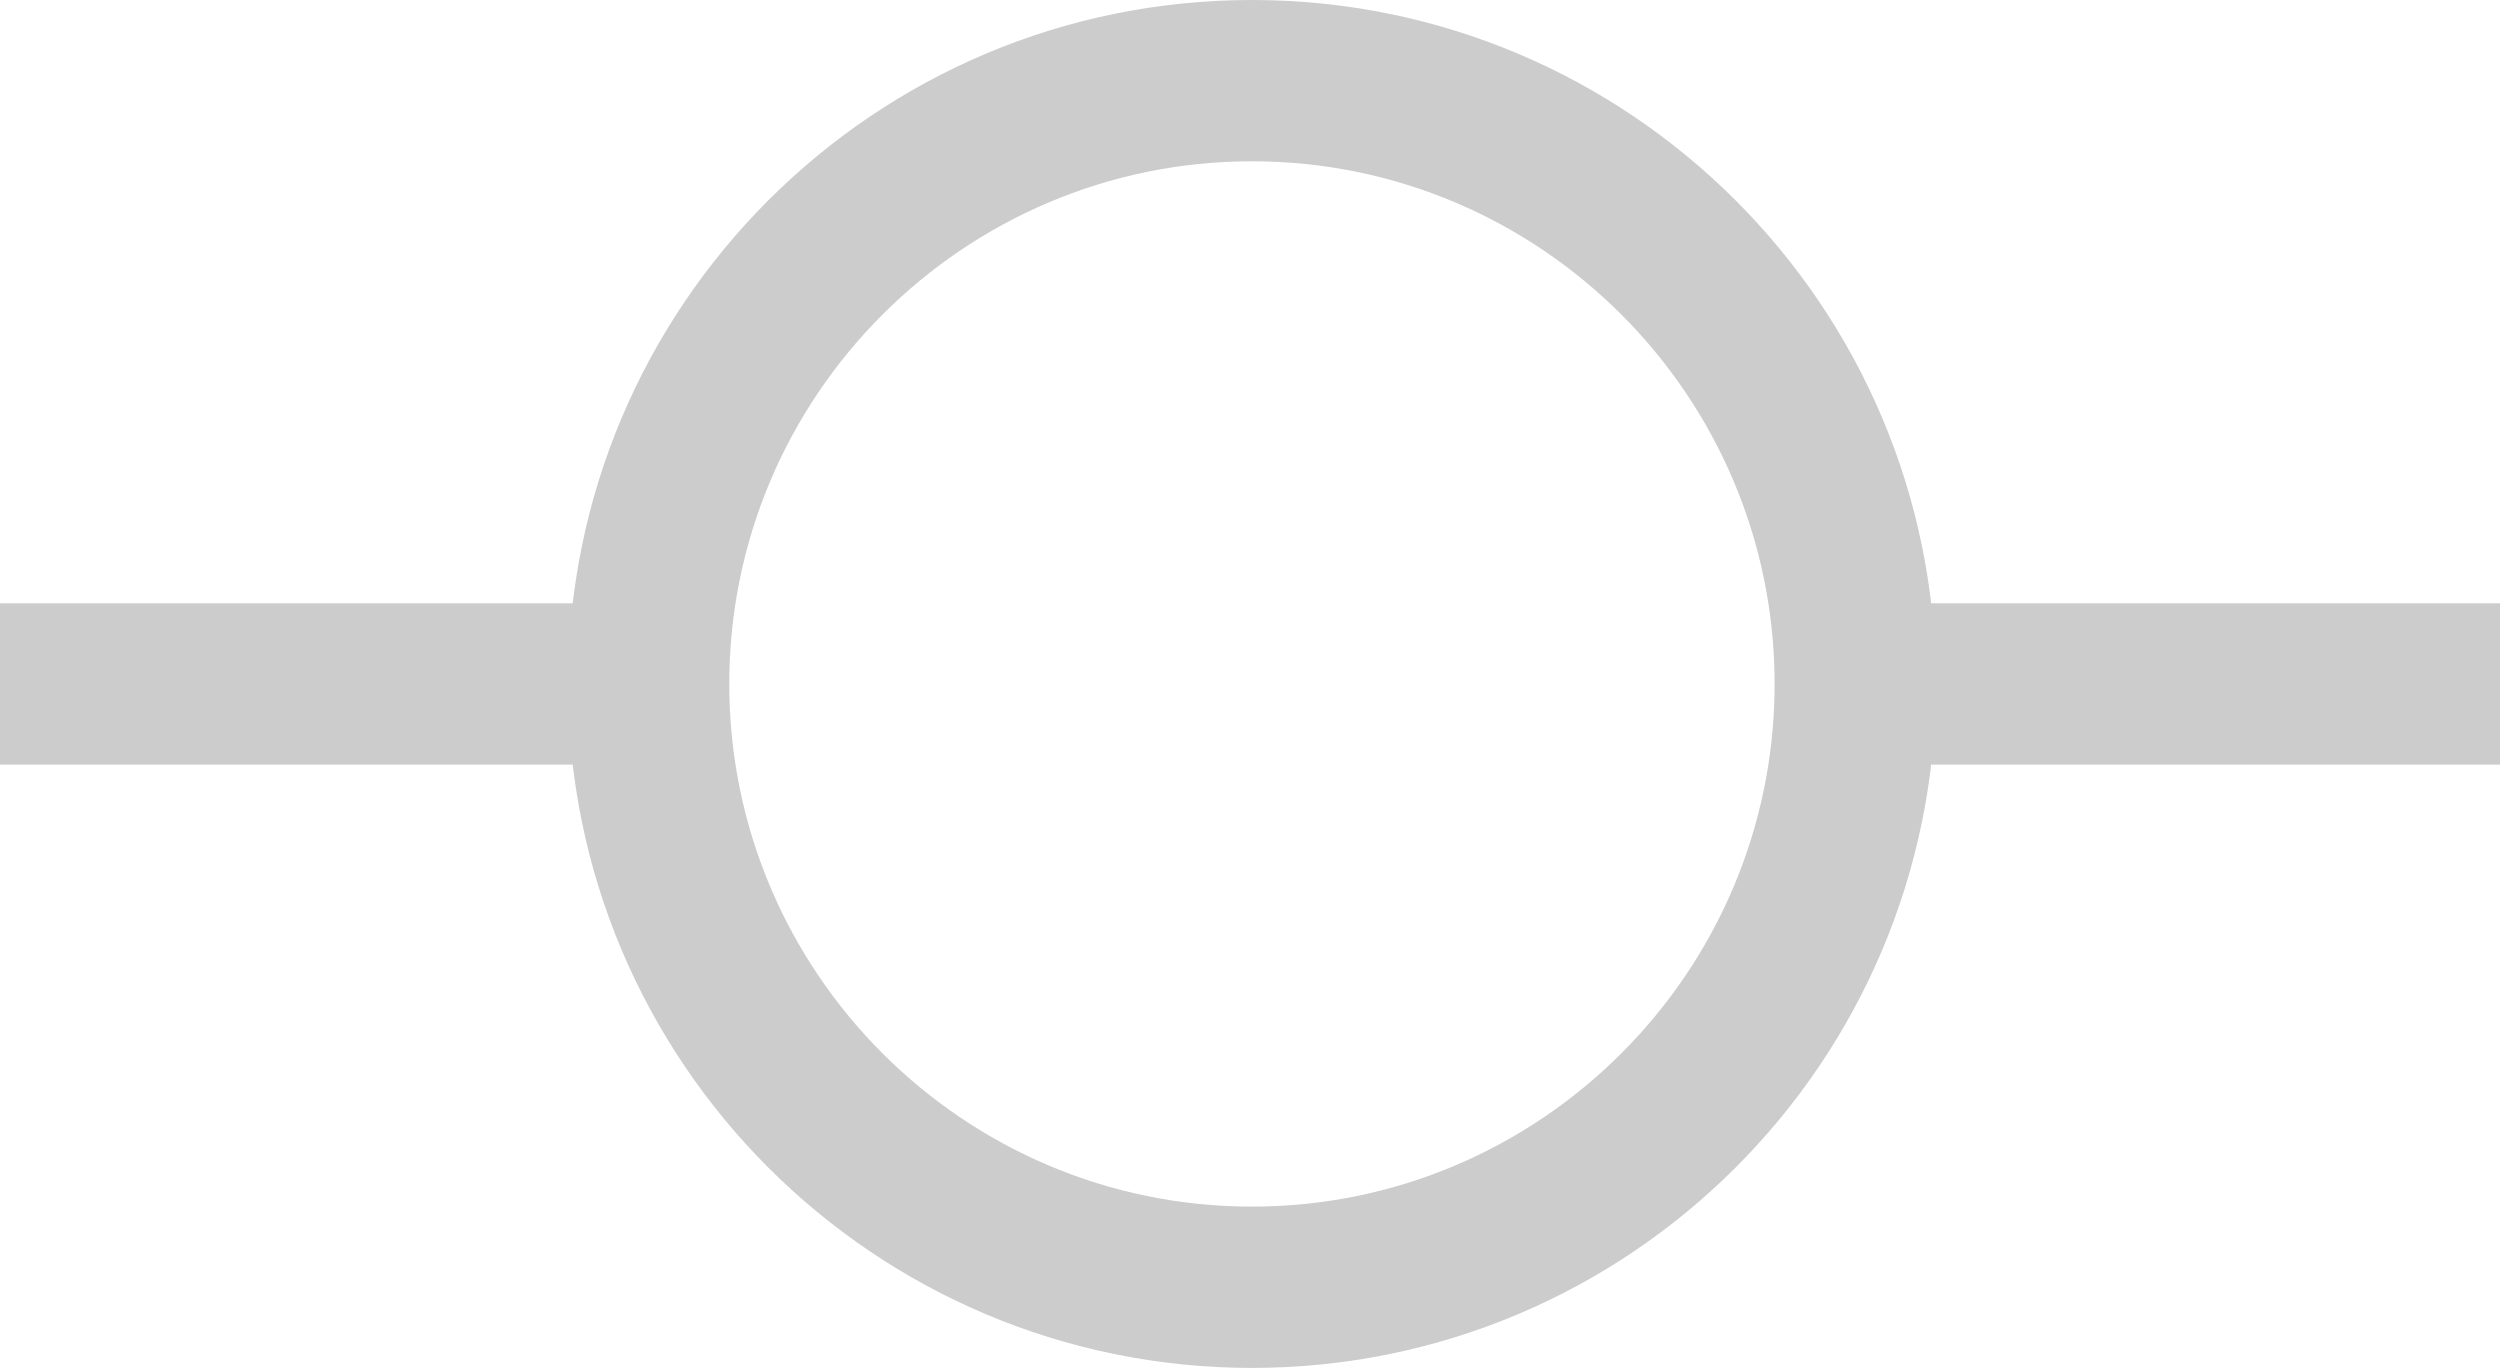 <?xml version="1.0" encoding="utf-8"?>
<!-- Generator: Adobe Illustrator 17.0.2, SVG Export Plug-In . SVG Version: 6.00 Build 0)  -->
<!DOCTYPE svg PUBLIC "-//W3C//DTD SVG 1.1//EN" "http://www.w3.org/Graphics/SVG/1.1/DTD/svg11.dtd">
<svg version="1.1" id="Layer_1" xmlns="http://www.w3.org/2000/svg" xmlns:xlink="http://www.w3.org/1999/xlink" x="0px" y="0px"
	 width="31px" height="16.962px" viewBox="0 0 31 16.962" enable-background="new 0 0 31 16.962" xml:space="preserve">
<g display="none">
	<path display="inline" fill="#248AF2" d="M15.5,2c2.486,0,4.644,1.481,5.737,3.481h-2.629l3.749,3.492l3.749-3.492h-2.679
		C22.203,2.481,19.122,0,15.5,0c-3.637,0-6.731,2.269-7.945,5.481h2.184C10.826,3.404,12.998,2,15.5,2z"/>
	<path display="inline" fill="#248AF2" d="M15.5,14.962c-2.486,0-4.645-1.481-5.738-3.481h2.677L8.691,7.989l-3.749,3.492h2.631
		c1.224,3,4.305,5.481,7.927,5.481c3.637,0,6.731-2.269,7.945-5.481h-2.184C20.174,13.558,18.002,14.962,15.5,14.962z"/>
</g>
<g>
	<path fill="#CCCCCC" d="M15.524,2c3.574,0,6.481,2.907,6.481,6.481s-2.907,6.481-6.481,6.481s-6.481-2.907-6.481-6.481
		S11.951,2,15.524,2 M15.524,0C10.84,0,7.043,3.797,7.043,8.481c0,4.684,3.797,8.481,8.481,8.481s8.481-3.797,8.481-8.481
		C24.005,3.797,20.208,0,15.524,0L15.524,0z"/>
</g>
<line fill="none" stroke="#CCCCCC" stroke-width="2" stroke-miterlimit="10" x1="8" y1="8.481" x2="0" y2="8.481"/>
<line fill="none" stroke="#CCCCCC" stroke-width="2" stroke-miterlimit="10" x1="31" y1="8.481" x2="23" y2="8.481"/>
</svg>
